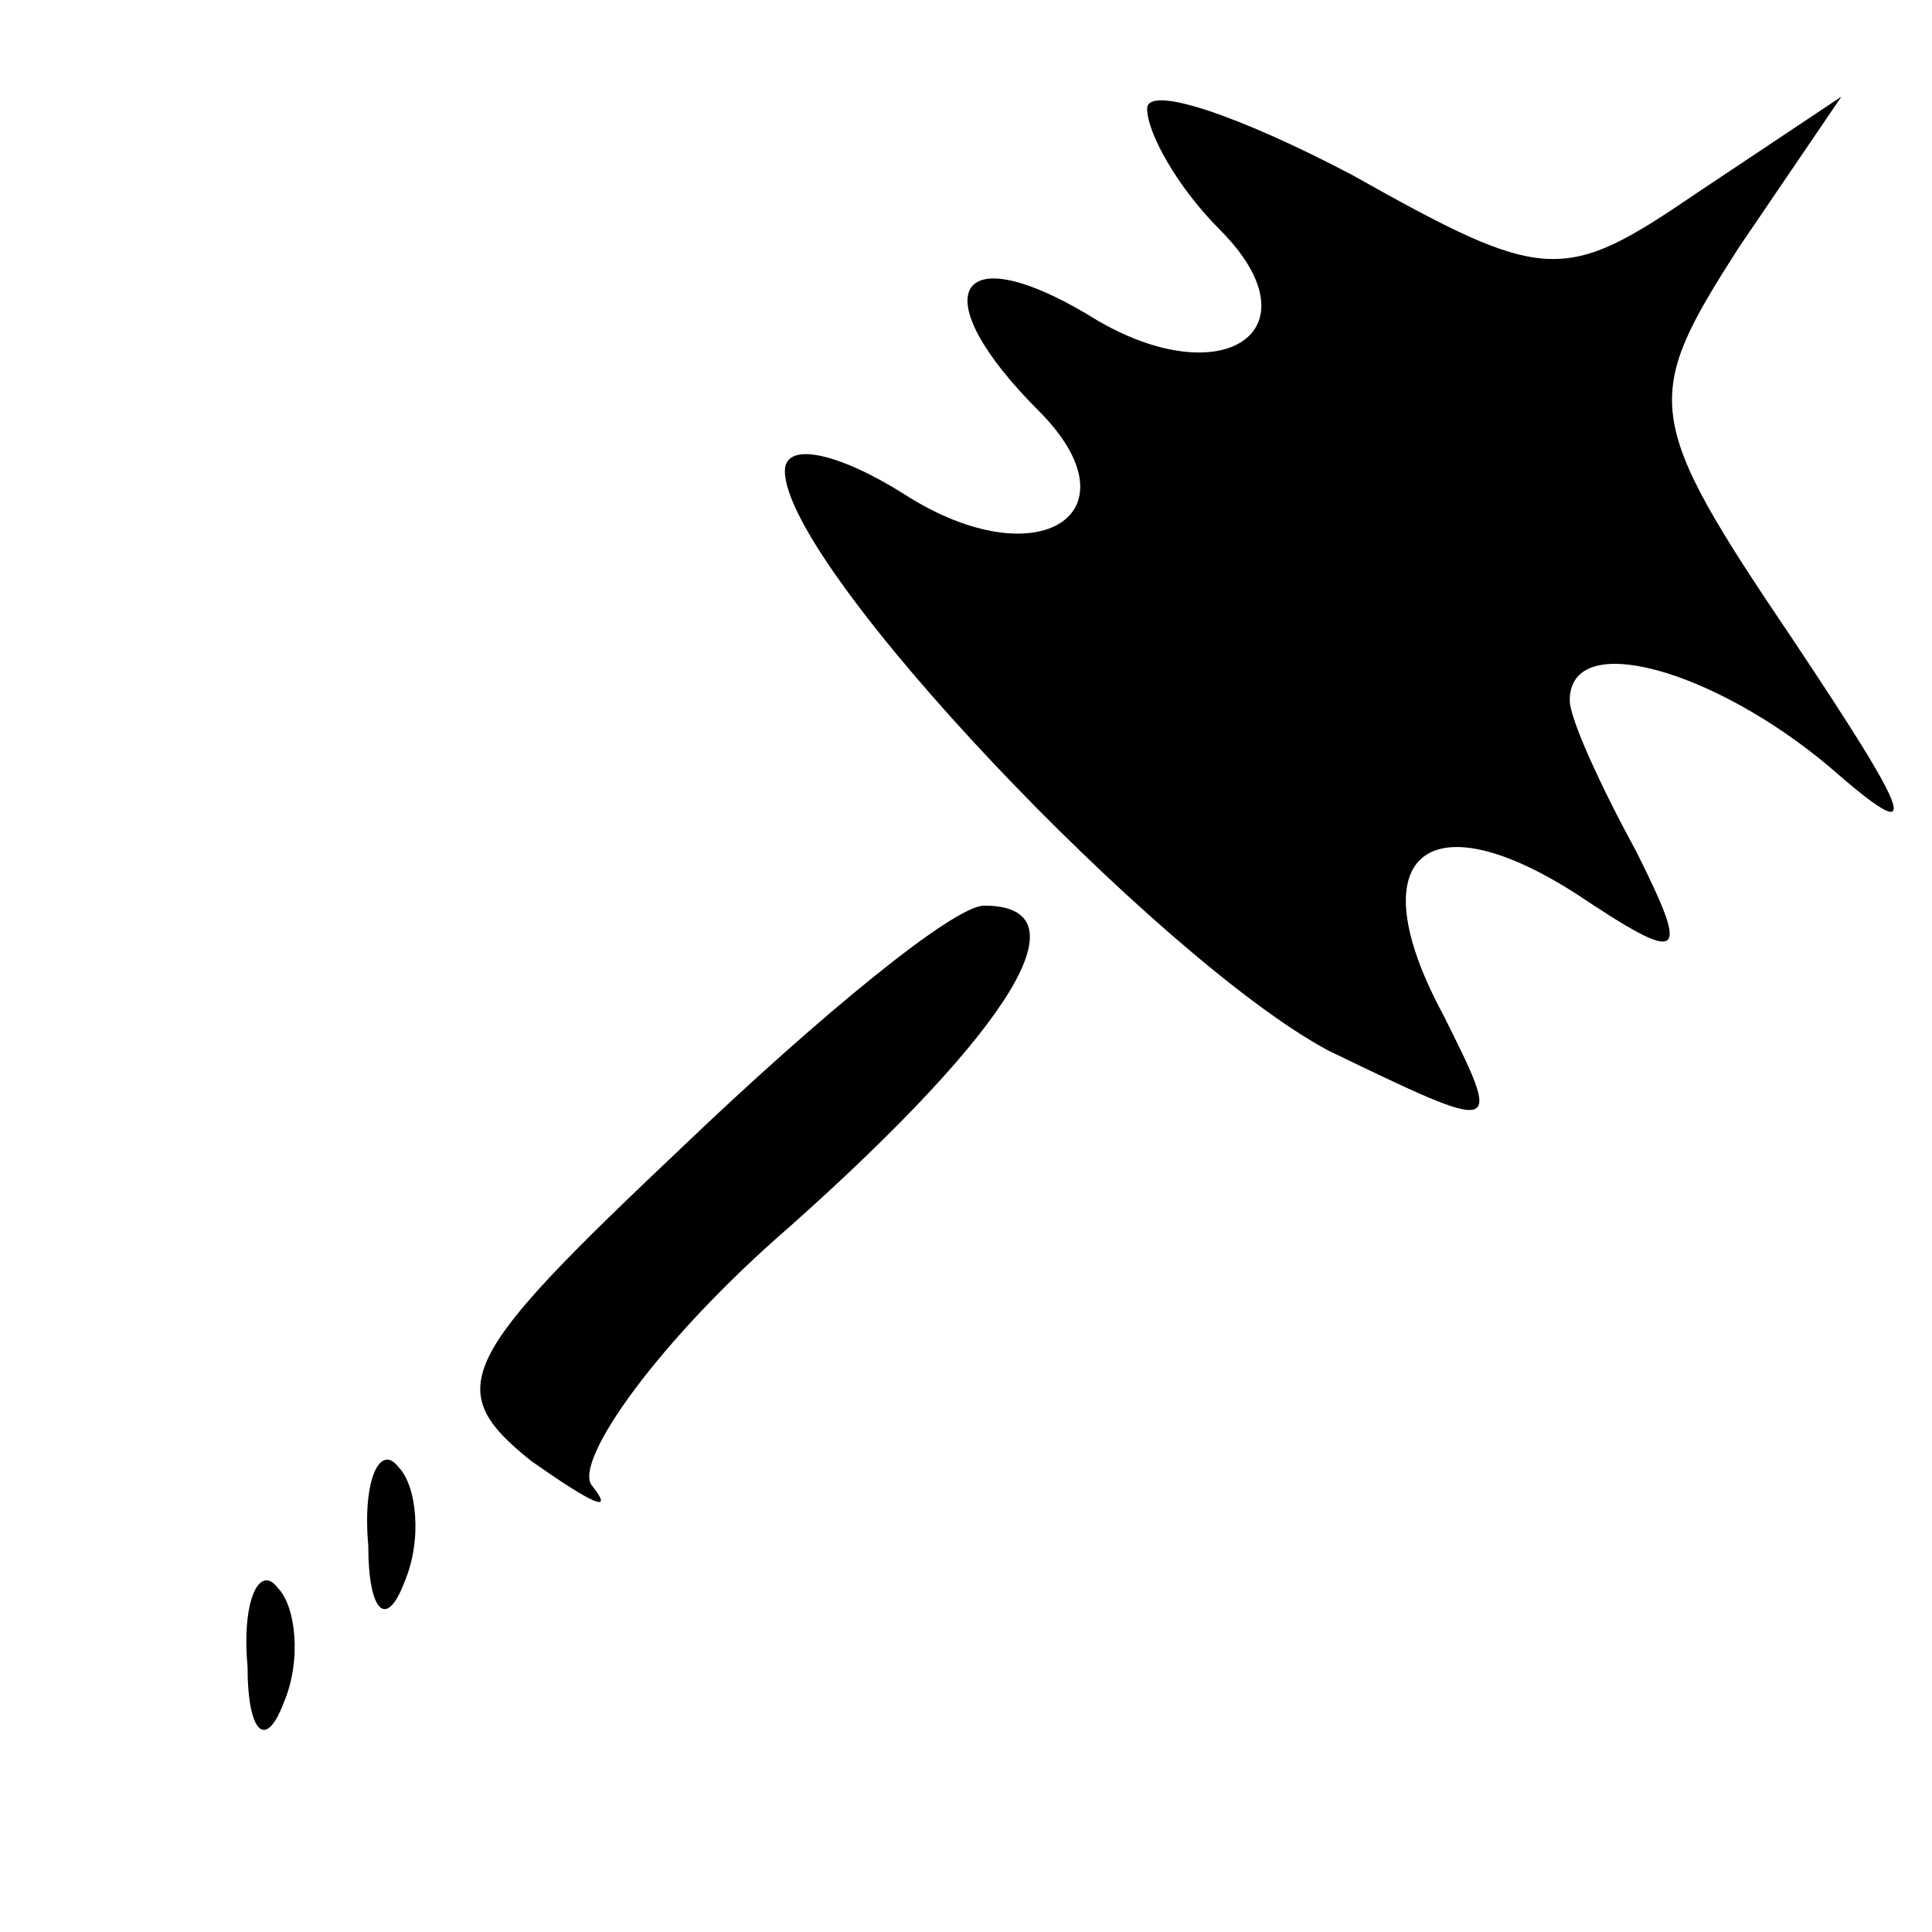 <?xml version="1.0" standalone="no"?>
<!DOCTYPE svg PUBLIC "-//W3C//DTD SVG 20010904//EN"
 "http://www.w3.org/TR/2001/REC-SVG-20010904/DTD/svg10.dtd">
<svg version="1.0" xmlns="http://www.w3.org/2000/svg"
 width="32pt" height="32pt" viewBox="0 0 32 32"
 preserveAspectRatio="xMidYMid meet">
<g transform="translate(0,32) scale(0.1,-0.1)"
fill="#000000" stroke="none">
<path fill="#000000" stroke="none" d="M190 302 c0 -4 5 -13 12 -20 17 -17 0
-28 -22 -14 -22 13 -27 3 -8 -16 17 -17 0 -28 -22 -14 -11 7 -20 9 -20 4 0
-16 62 -81 90 -96 29 -14 29 -14 19 6 -14 26 -3 36 22 20 18 -12 19 -11 10 7
-6 11 -11 22 -11 25 0 12 24 5 43 -11 16 -14 14 -9 -6 21 -25 37 -25 40 -9 65
l17 25 -24 -16 c-22 -15 -25 -15 -57 3 -19 10 -34 15 -34 11z"/>
<path fill="#000000" stroke="none" d="M113 130 c-37 -35 -40 -40 -25 -52 10
-7 14 -9 10 -4 -3 4 11 24 33 43 37 33 49 53 32 53 -5 0 -27 -18 -50 -40z"/>
<path fill="#000000" stroke="none" d="M61 64 c0 -11 3 -14 6 -6 3 7 2 16 -1
19 -3 4 -6 -2 -5 -13z"/>
<path fill="#000000" stroke="none" d="M41 44 c0 -11 3 -14 6 -6 3 7 2 16 -1
19 -3 4 -6 -2 -5 -13z"/>
</g>
</svg>
